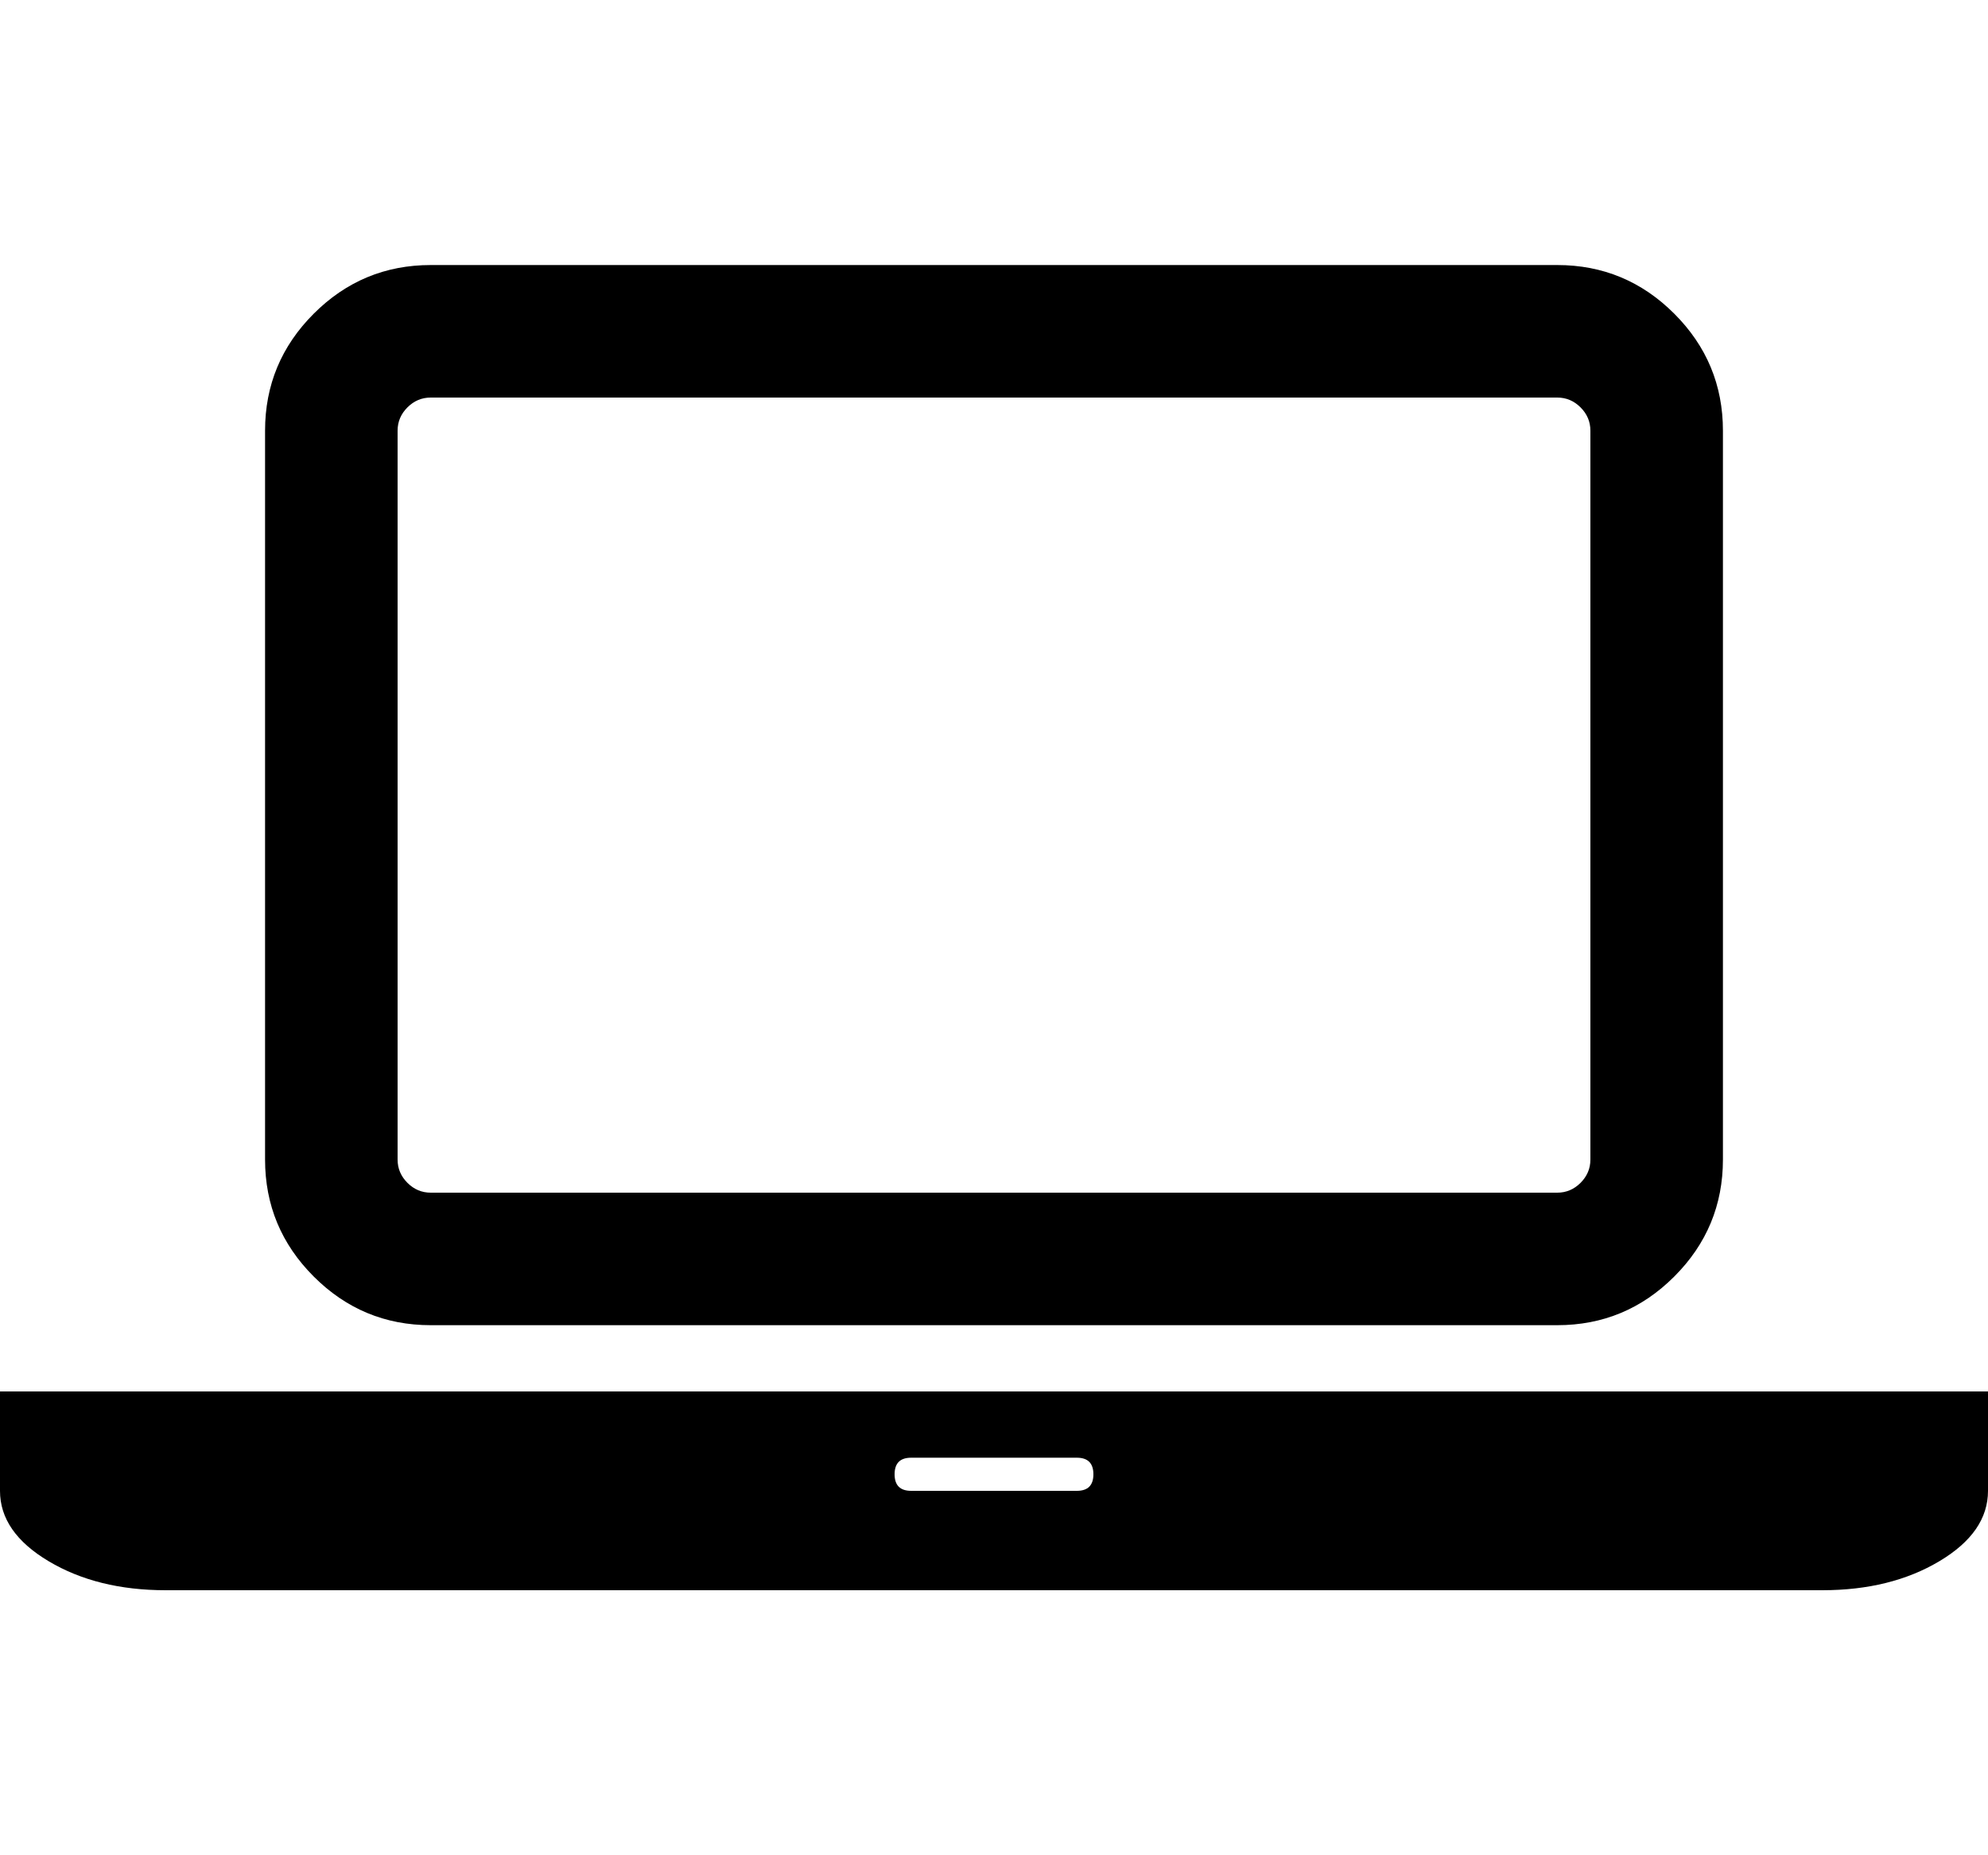 <svg height="1000px" width="1071.429px" xmlns="http://www.w3.org/2000/svg">
  <g>
    <path d="M0 803.571c0 0 0 -53.571 0 -53.571c0 0 1071.429 0 1071.429 0c0 0 0 53.571 0 53.571c0 14.881 -8.743 27.53 -26.228 37.946c-17.485 10.417 -38.505 15.625 -63.058 15.625c0 0 -892.857 0 -892.857 0c-24.554 0 -45.573 -5.208 -63.058 -15.625c-17.485 -10.416 -26.228 -23.065 -26.228 -37.946c0 0 0 0 0 0m142.857 -178.571c0 0 0 -392.858 0 -392.858c0 -24.553 8.743 -45.572 26.228 -63.058c17.485 -17.485 38.504 -26.227 63.058 -26.227c0 0 607.143 0 607.143 0c24.553 0 45.573 8.742 63.058 26.227c17.485 17.486 26.227 38.505 26.227 63.058c0 0 0 392.858 0 392.858c0 24.553 -8.742 45.572 -26.227 63.058c-17.485 17.485 -38.505 26.227 -63.058 26.227c0 0 -607.143 0 -607.143 0c-24.554 0 -45.573 -8.742 -63.058 -26.227c-17.485 -17.486 -26.228 -38.505 -26.228 -63.058c0 0 0 0 0 0m71.429 0c0 4.836 1.767 9.021 5.301 12.555c3.534 3.535 7.72 5.302 12.556 5.302c0 0 607.143 0 607.143 0c4.836 0 9.021 -1.767 12.556 -5.302c3.534 -3.534 5.301 -7.719 5.301 -12.555c0 0 0 -392.858 0 -392.858c0 -4.836 -1.767 -9.021 -5.301 -12.555c-3.535 -3.535 -7.72 -5.302 -12.556 -5.302c0 0 -607.143 0 -607.143 0c-4.836 0 -9.022 1.767 -12.556 5.302c-3.534 3.534 -5.301 7.719 -5.301 12.555c0 0 0 392.858 0 392.858c0 0 0 0 0 0m267.857 169.642c0 5.953 2.976 8.929 8.928 8.929c0 0 89.286 0 89.286 0c5.953 0 8.929 -2.976 8.929 -8.929c0 -5.952 -2.976 -8.928 -8.929 -8.928c0 0 -89.286 0 -89.286 0c-5.952 0 -8.928 2.976 -8.928 8.928c0 0 0 0 0 0" />
  </g>
</svg>